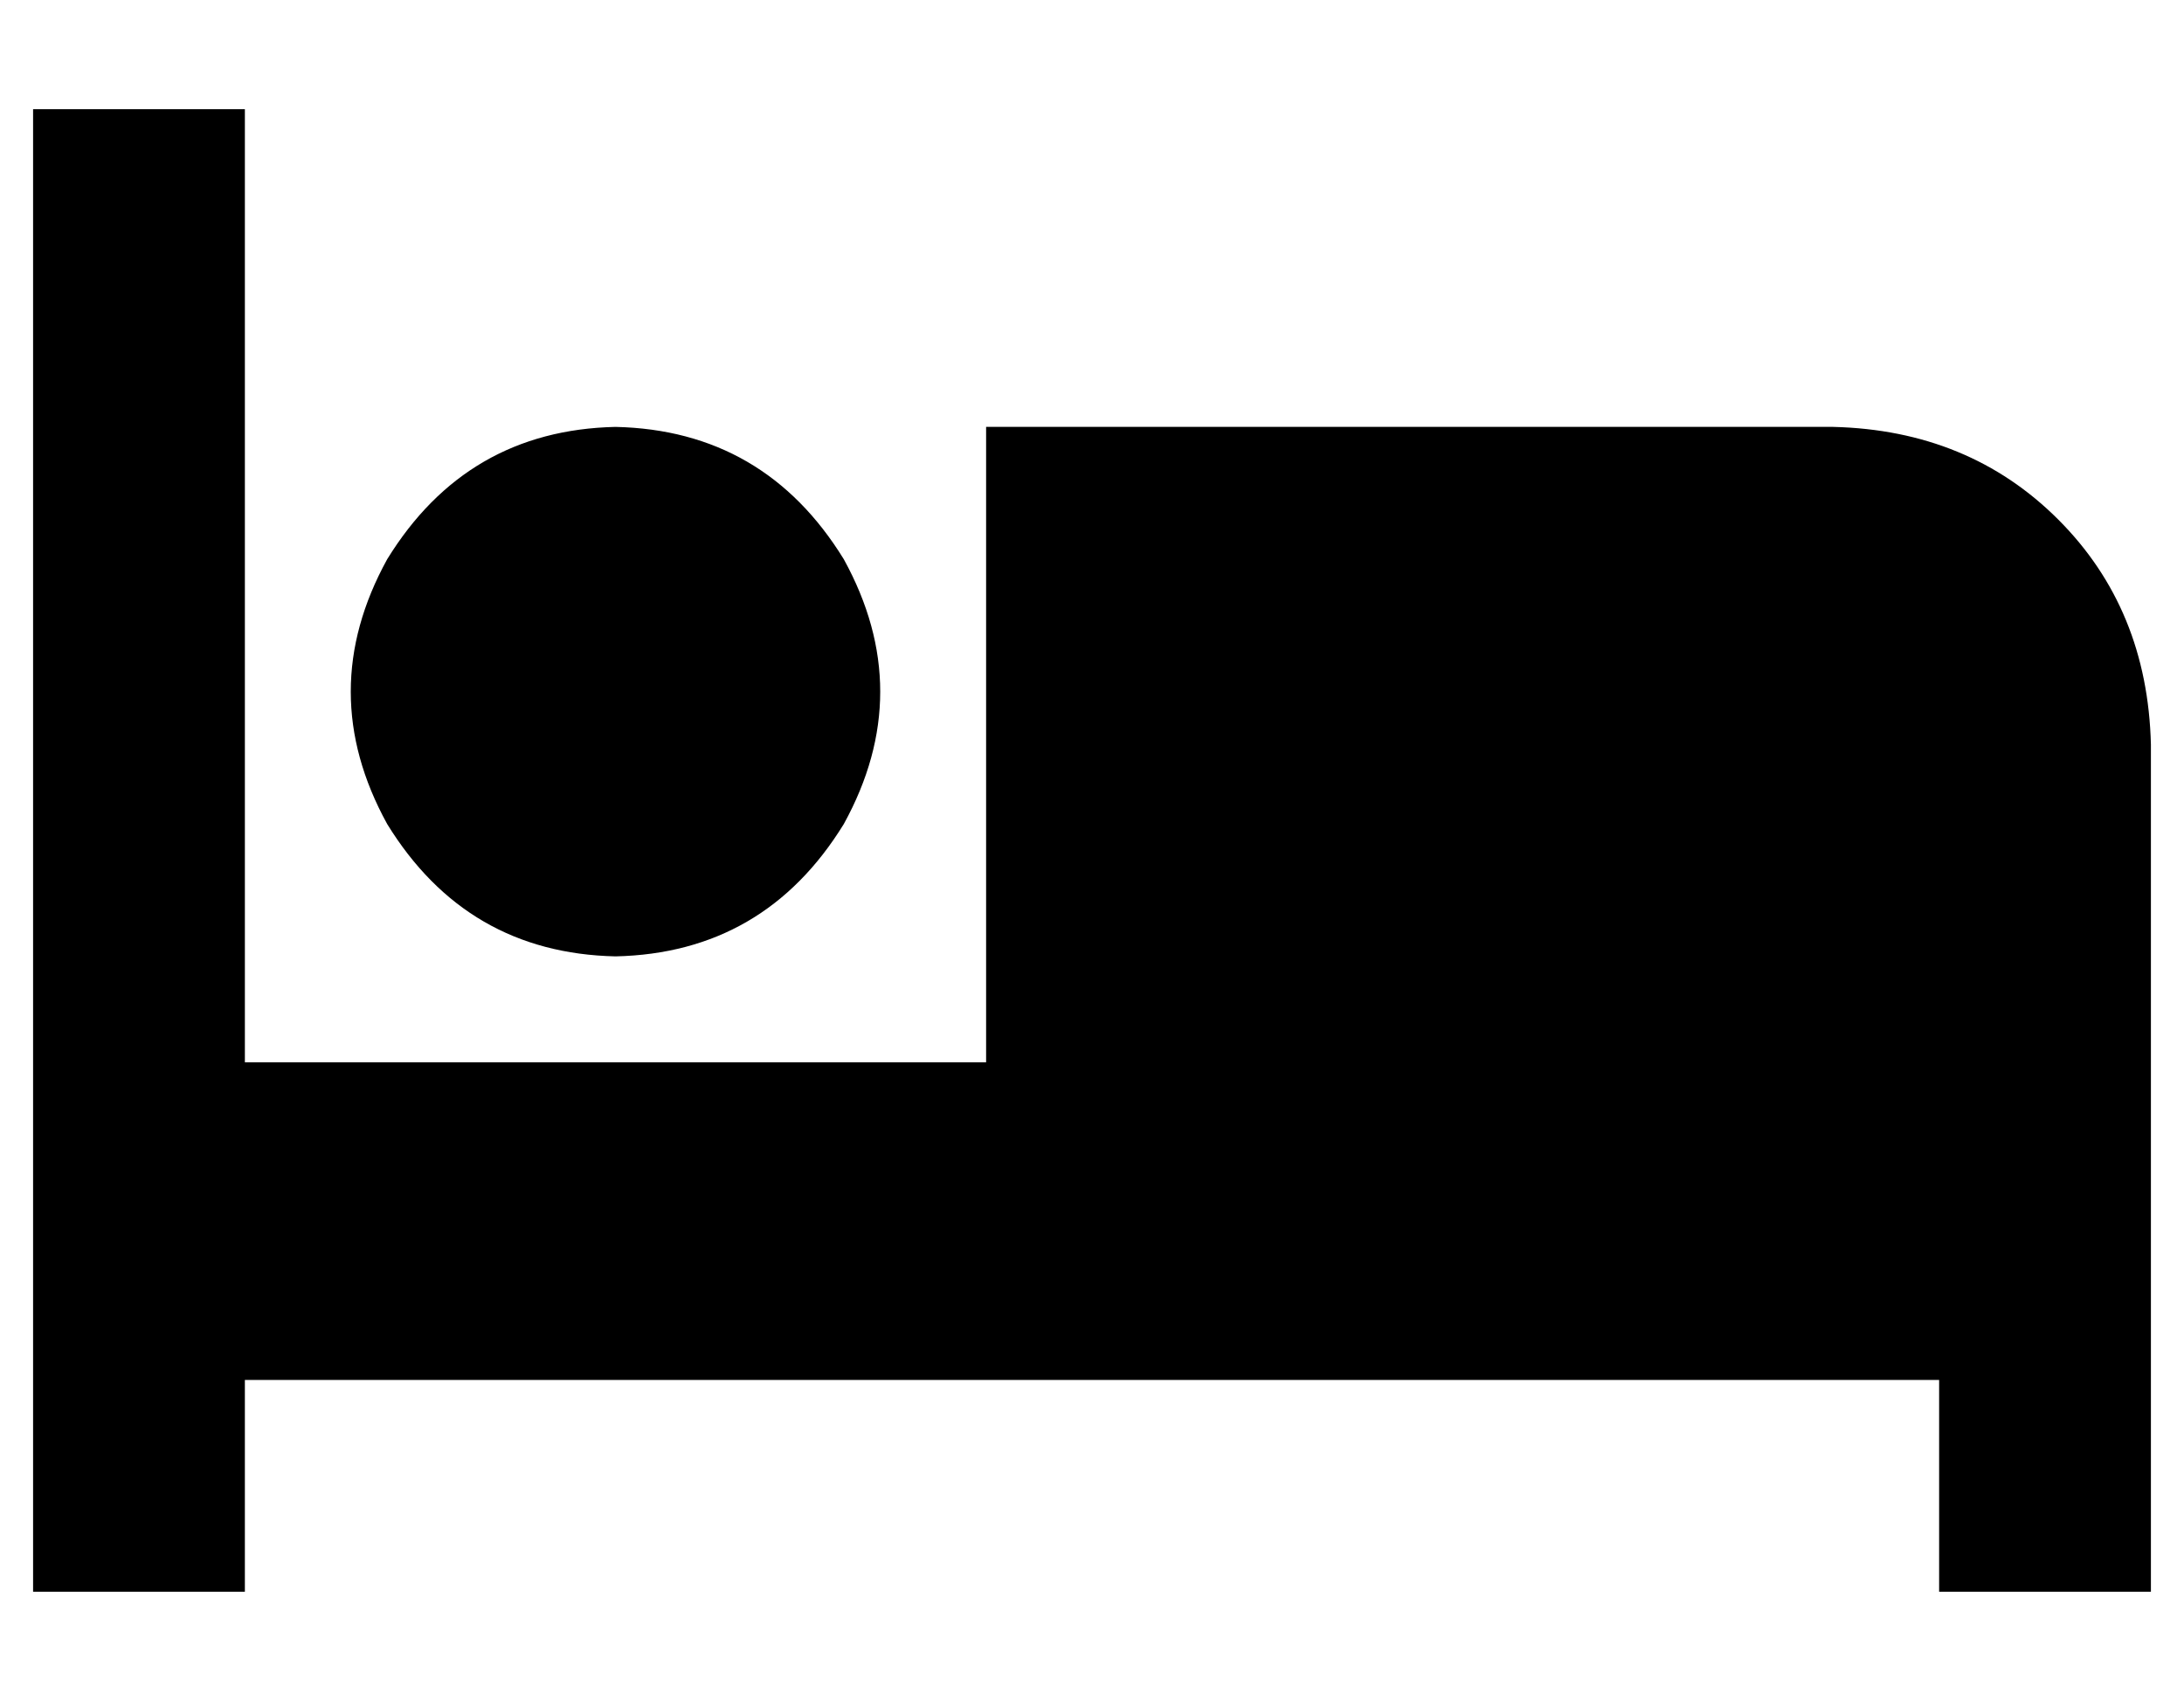 <?xml version="1.0" standalone="no"?>
<!DOCTYPE svg PUBLIC "-//W3C//DTD SVG 1.1//EN" "http://www.w3.org/Graphics/SVG/1.1/DTD/svg11.dtd" >
<svg xmlns="http://www.w3.org/2000/svg" xmlns:xlink="http://www.w3.org/1999/xlink" version="1.1" viewBox="-10 -40 660 512">
   <path fill="currentColor"
d="M64 -7v32v-32v32v256v0h224v0v-160v0v-32v0h32h224q41 1 68 28t28 68v224v0v32v0h-64v0v-32v0v-32v0h-224h-288v32v0v32v0h-64v0v-32v0v-384v0v-32v0h64v0zM176 89q45 1 69 40q22 40 0 80q-24 39 -69 40q-45 -1 -69 -40q-22 -40 0 -80q24 -39 69 -40v0z" />
</svg>

